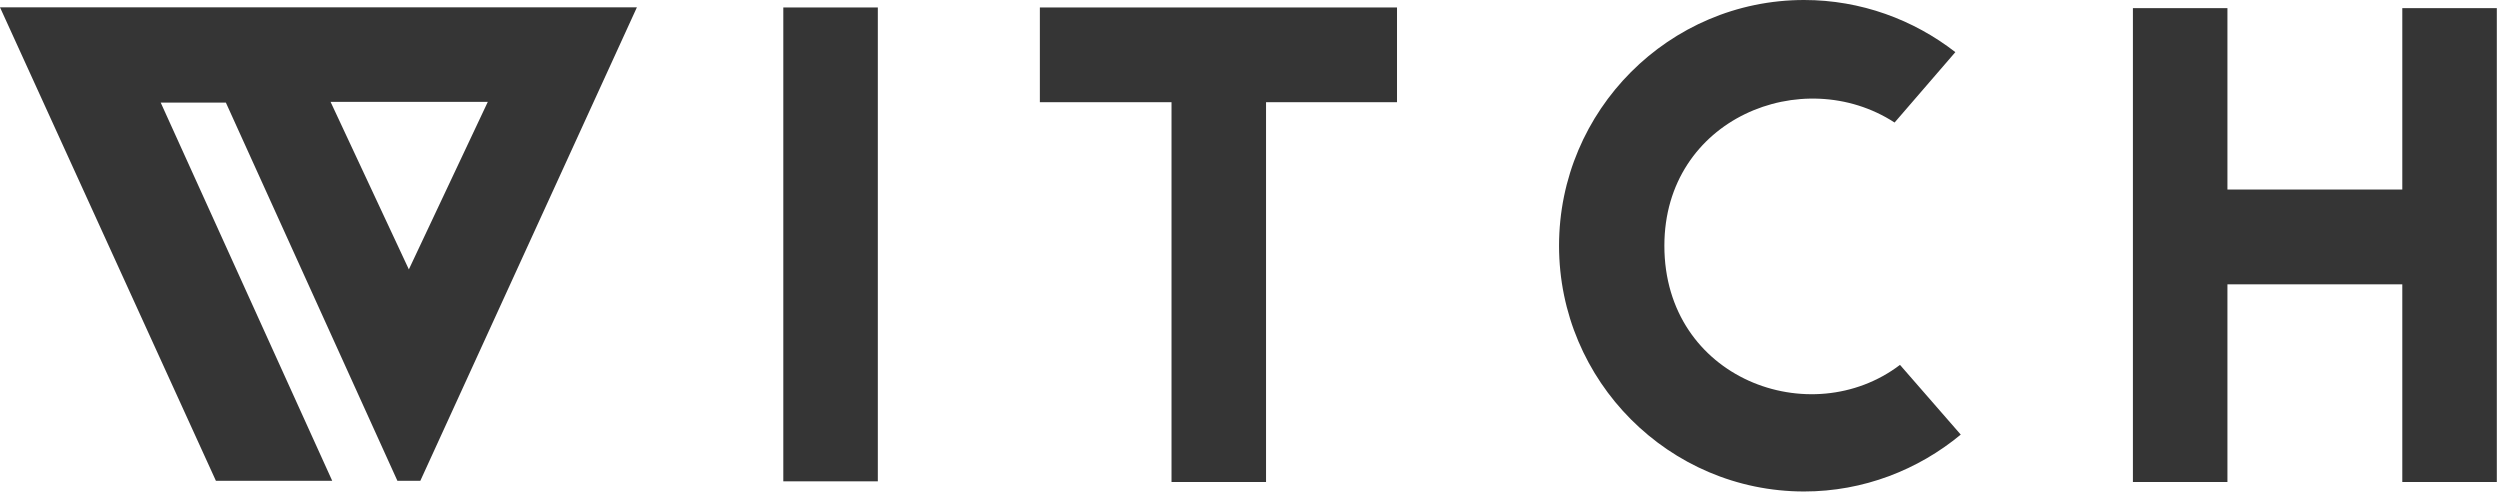 <?xml version="1.0" encoding="UTF-8"?>
<svg width="183px" height="36px" viewBox="0 0 183 36" version="1.1" xmlns="http://www.w3.org/2000/svg" xmlns:xlink="http://www.w3.org/1999/xlink">
    <!-- Generator: Sketch 43.2 (39069) - http://www.bohemiancoding.com/sketch -->
    <title>logo-font</title>
    <desc>Created with Sketch.</desc>
    <defs></defs>
    <g id="Web" stroke="none" stroke-width="1" fill="none" fill-rule="evenodd">
        <g id="logo-font" transform="translate(-103, -67)" fill="#353535">
            <g transform="translate(103, 67)" id="logo-text">
                <g>
                    <path d="M57.338,35.232 L57.338,0.545 L64.257,0.545 L64.257,35.232 L57.338,35.232 Z M76.118,0.545 L76.118,7.483 L85.755,7.483 L85.755,35.282 L92.674,35.282 L92.674,7.483 L102.261,7.483 L102.261,0.545 L76.118,0.545 Z M143.132,3.816 C140.068,1.437 136.213,0 132.062,0 C122.178,0 114.122,8.077 114.122,17.988 C114.122,27.899 122.178,35.976 132.062,35.976 C136.411,35.976 140.414,34.39 143.527,31.813 L139.079,26.709 C132.556,31.665 121.832,27.75 121.832,17.988 C121.832,8.672 131.963,4.608 138.684,8.969 L143.132,3.816 Z M175.848,13.875 L163.048,13.875 L163.048,0.595 L156.129,0.595 L156.129,35.282 L163.048,35.282 L163.048,20.812 L175.848,20.812 L175.848,35.282 L182.767,35.282 L182.767,0.595 L175.848,0.595 L175.848,13.875 Z" id="ITCH"></path>
                    <path d="M29.089,35.194 L16.534,7.511 L11.764,7.511 L24.318,35.194 L23.873,35.194 L17.483,35.194 L15.804,35.194 L0,0.537 L46.621,0.537 L30.768,35.194 L29.089,35.194 Z M29.928,19.72 L35.706,7.459 L24.199,7.459 L29.928,19.72 Z" id="Combined-Shape-Copy-5"></path>
                </g>
            </g>
        </g>
    </g>
</svg>